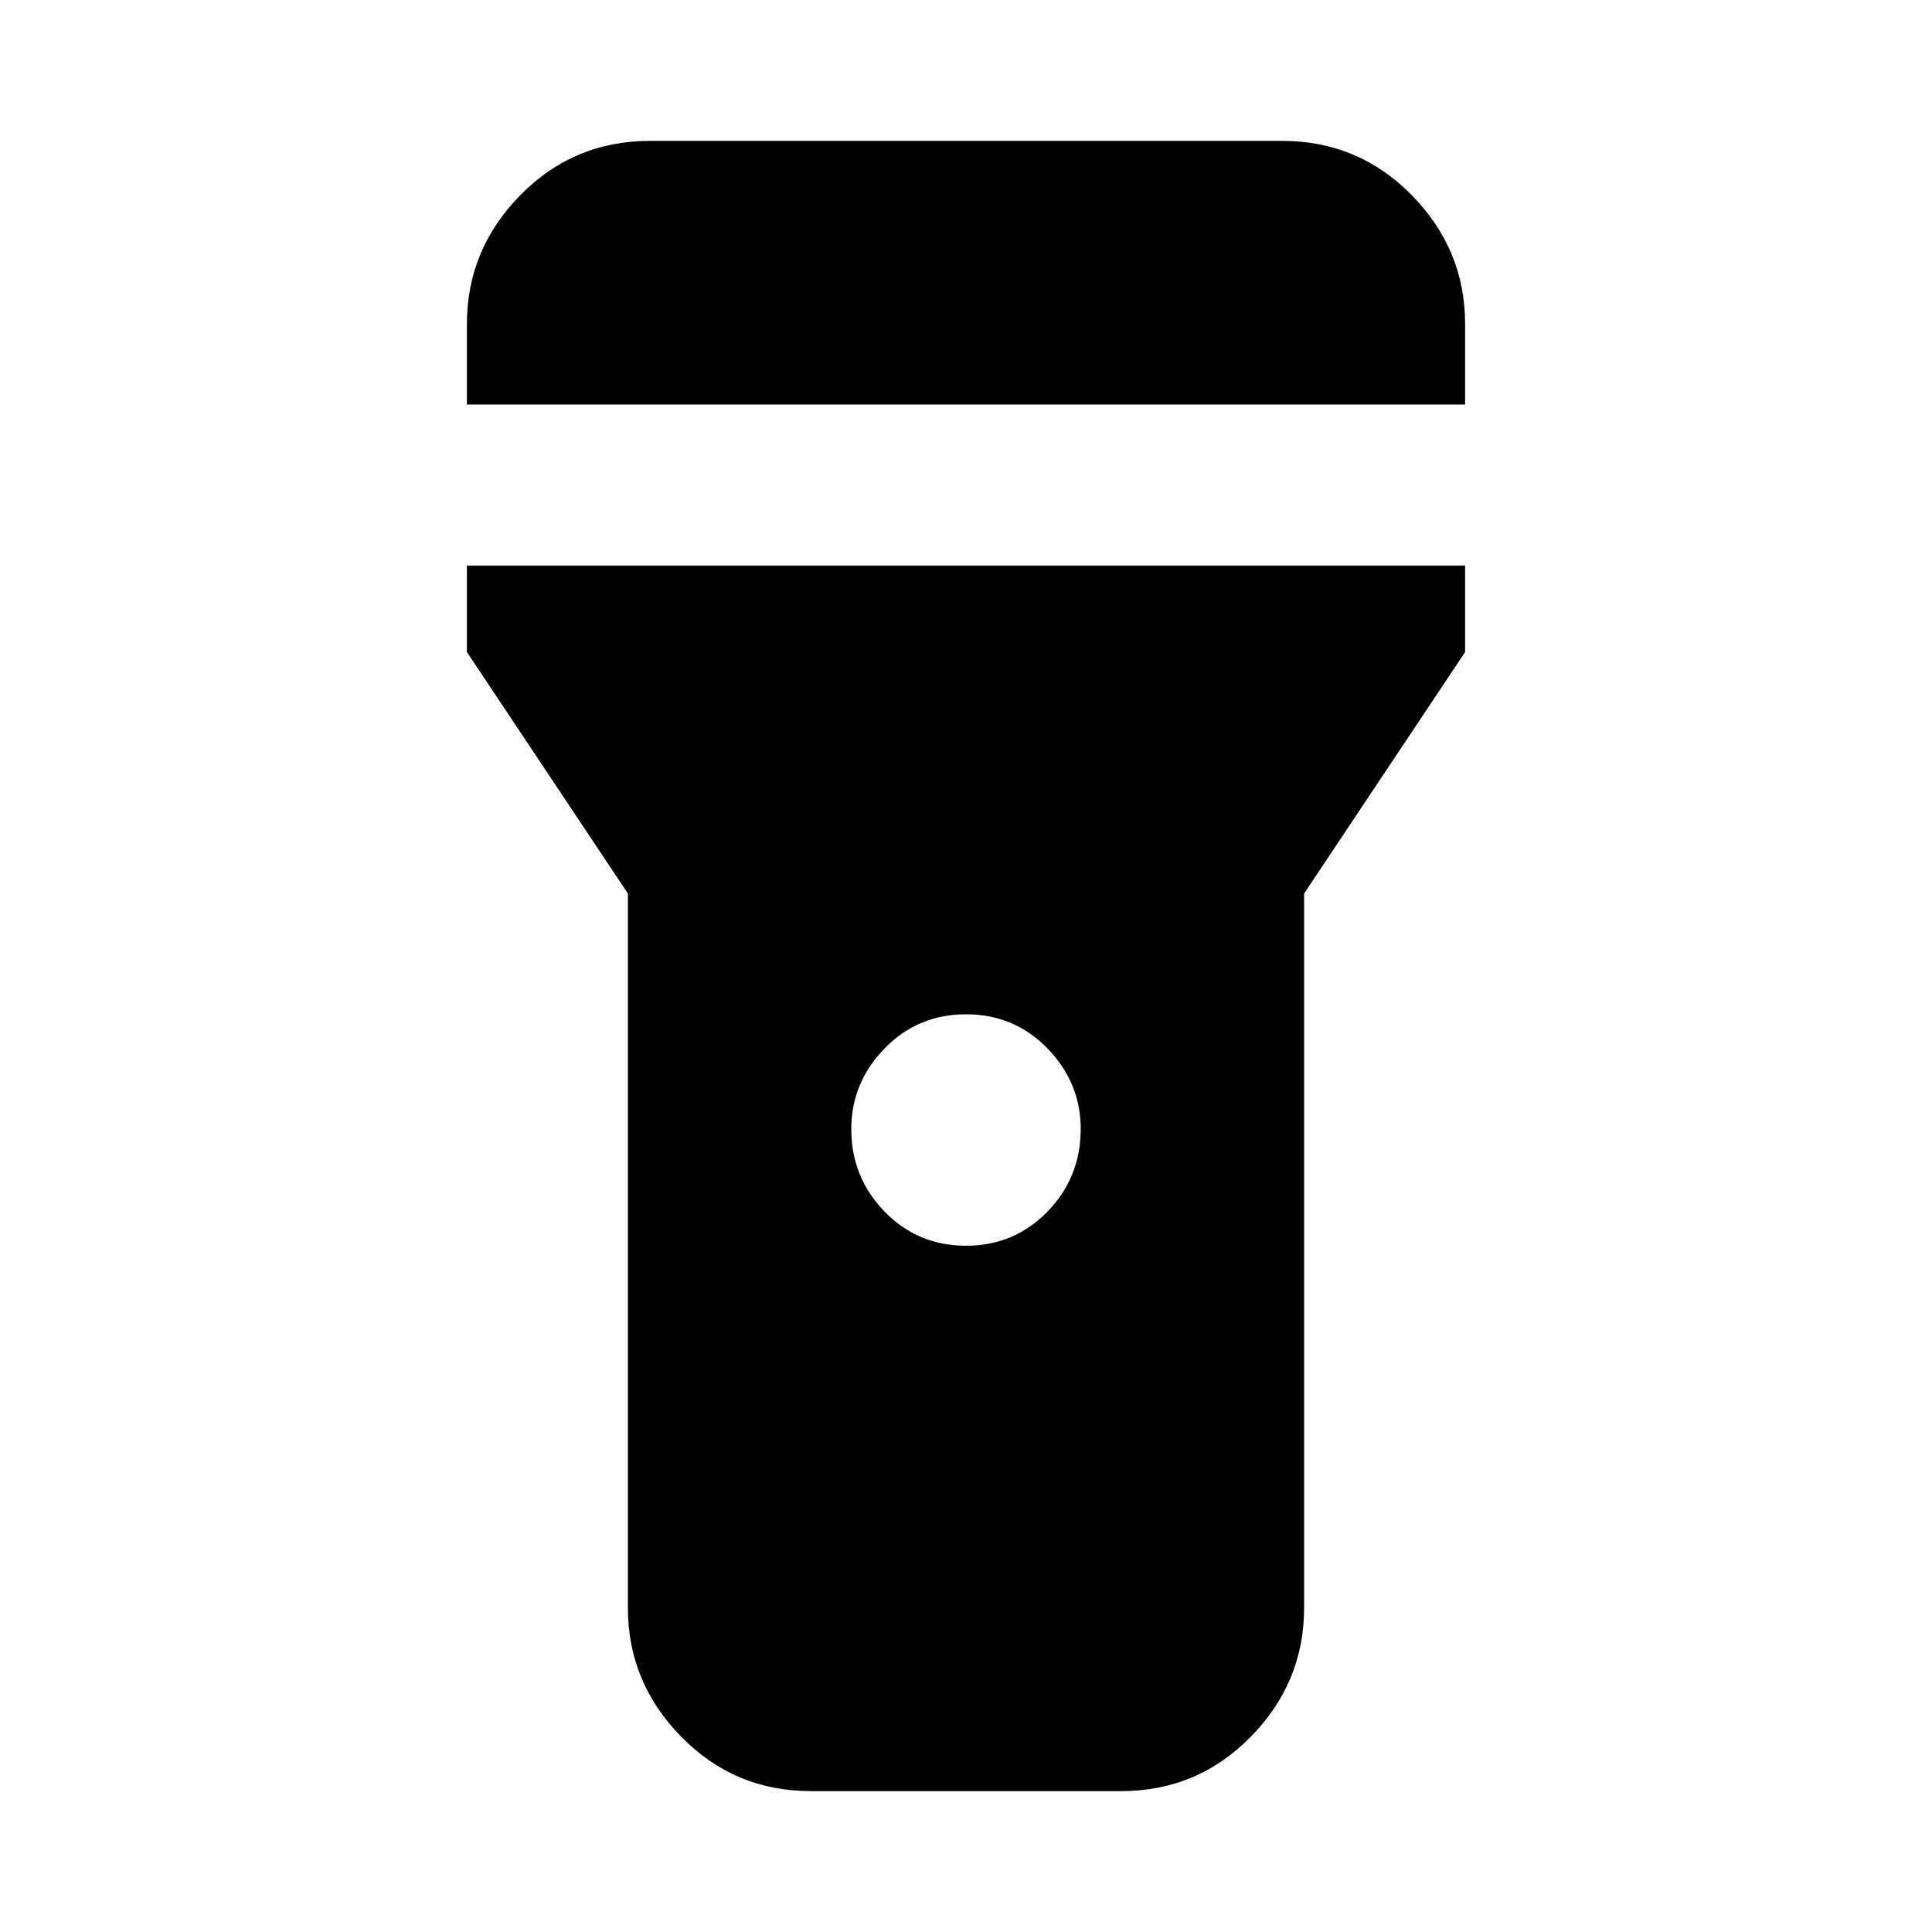 <svg xmlns="http://www.w3.org/2000/svg" height="24" width="24"><path d="M10.075 22.25q-.95 0-1.612-.675-.663-.675-.663-1.6V11.1l-2-3V7.025h12.4V8.1l-2 3v8.875q0 .925-.663 1.6-.662.675-1.612.675ZM12 15.475q.6 0 1.013-.425.412-.425.412-1.025 0-.575-.412-1Q12.6 12.6 12 12.6q-.6 0-1.012.425-.413.425-.413 1 0 .6.413 1.025.412.425 1.012.425ZM5.8 5.025v-1q0-.925.663-1.6.662-.675 1.612-.675h7.85q.95 0 1.613.675.662.675.662 1.6v1Z"/></svg>